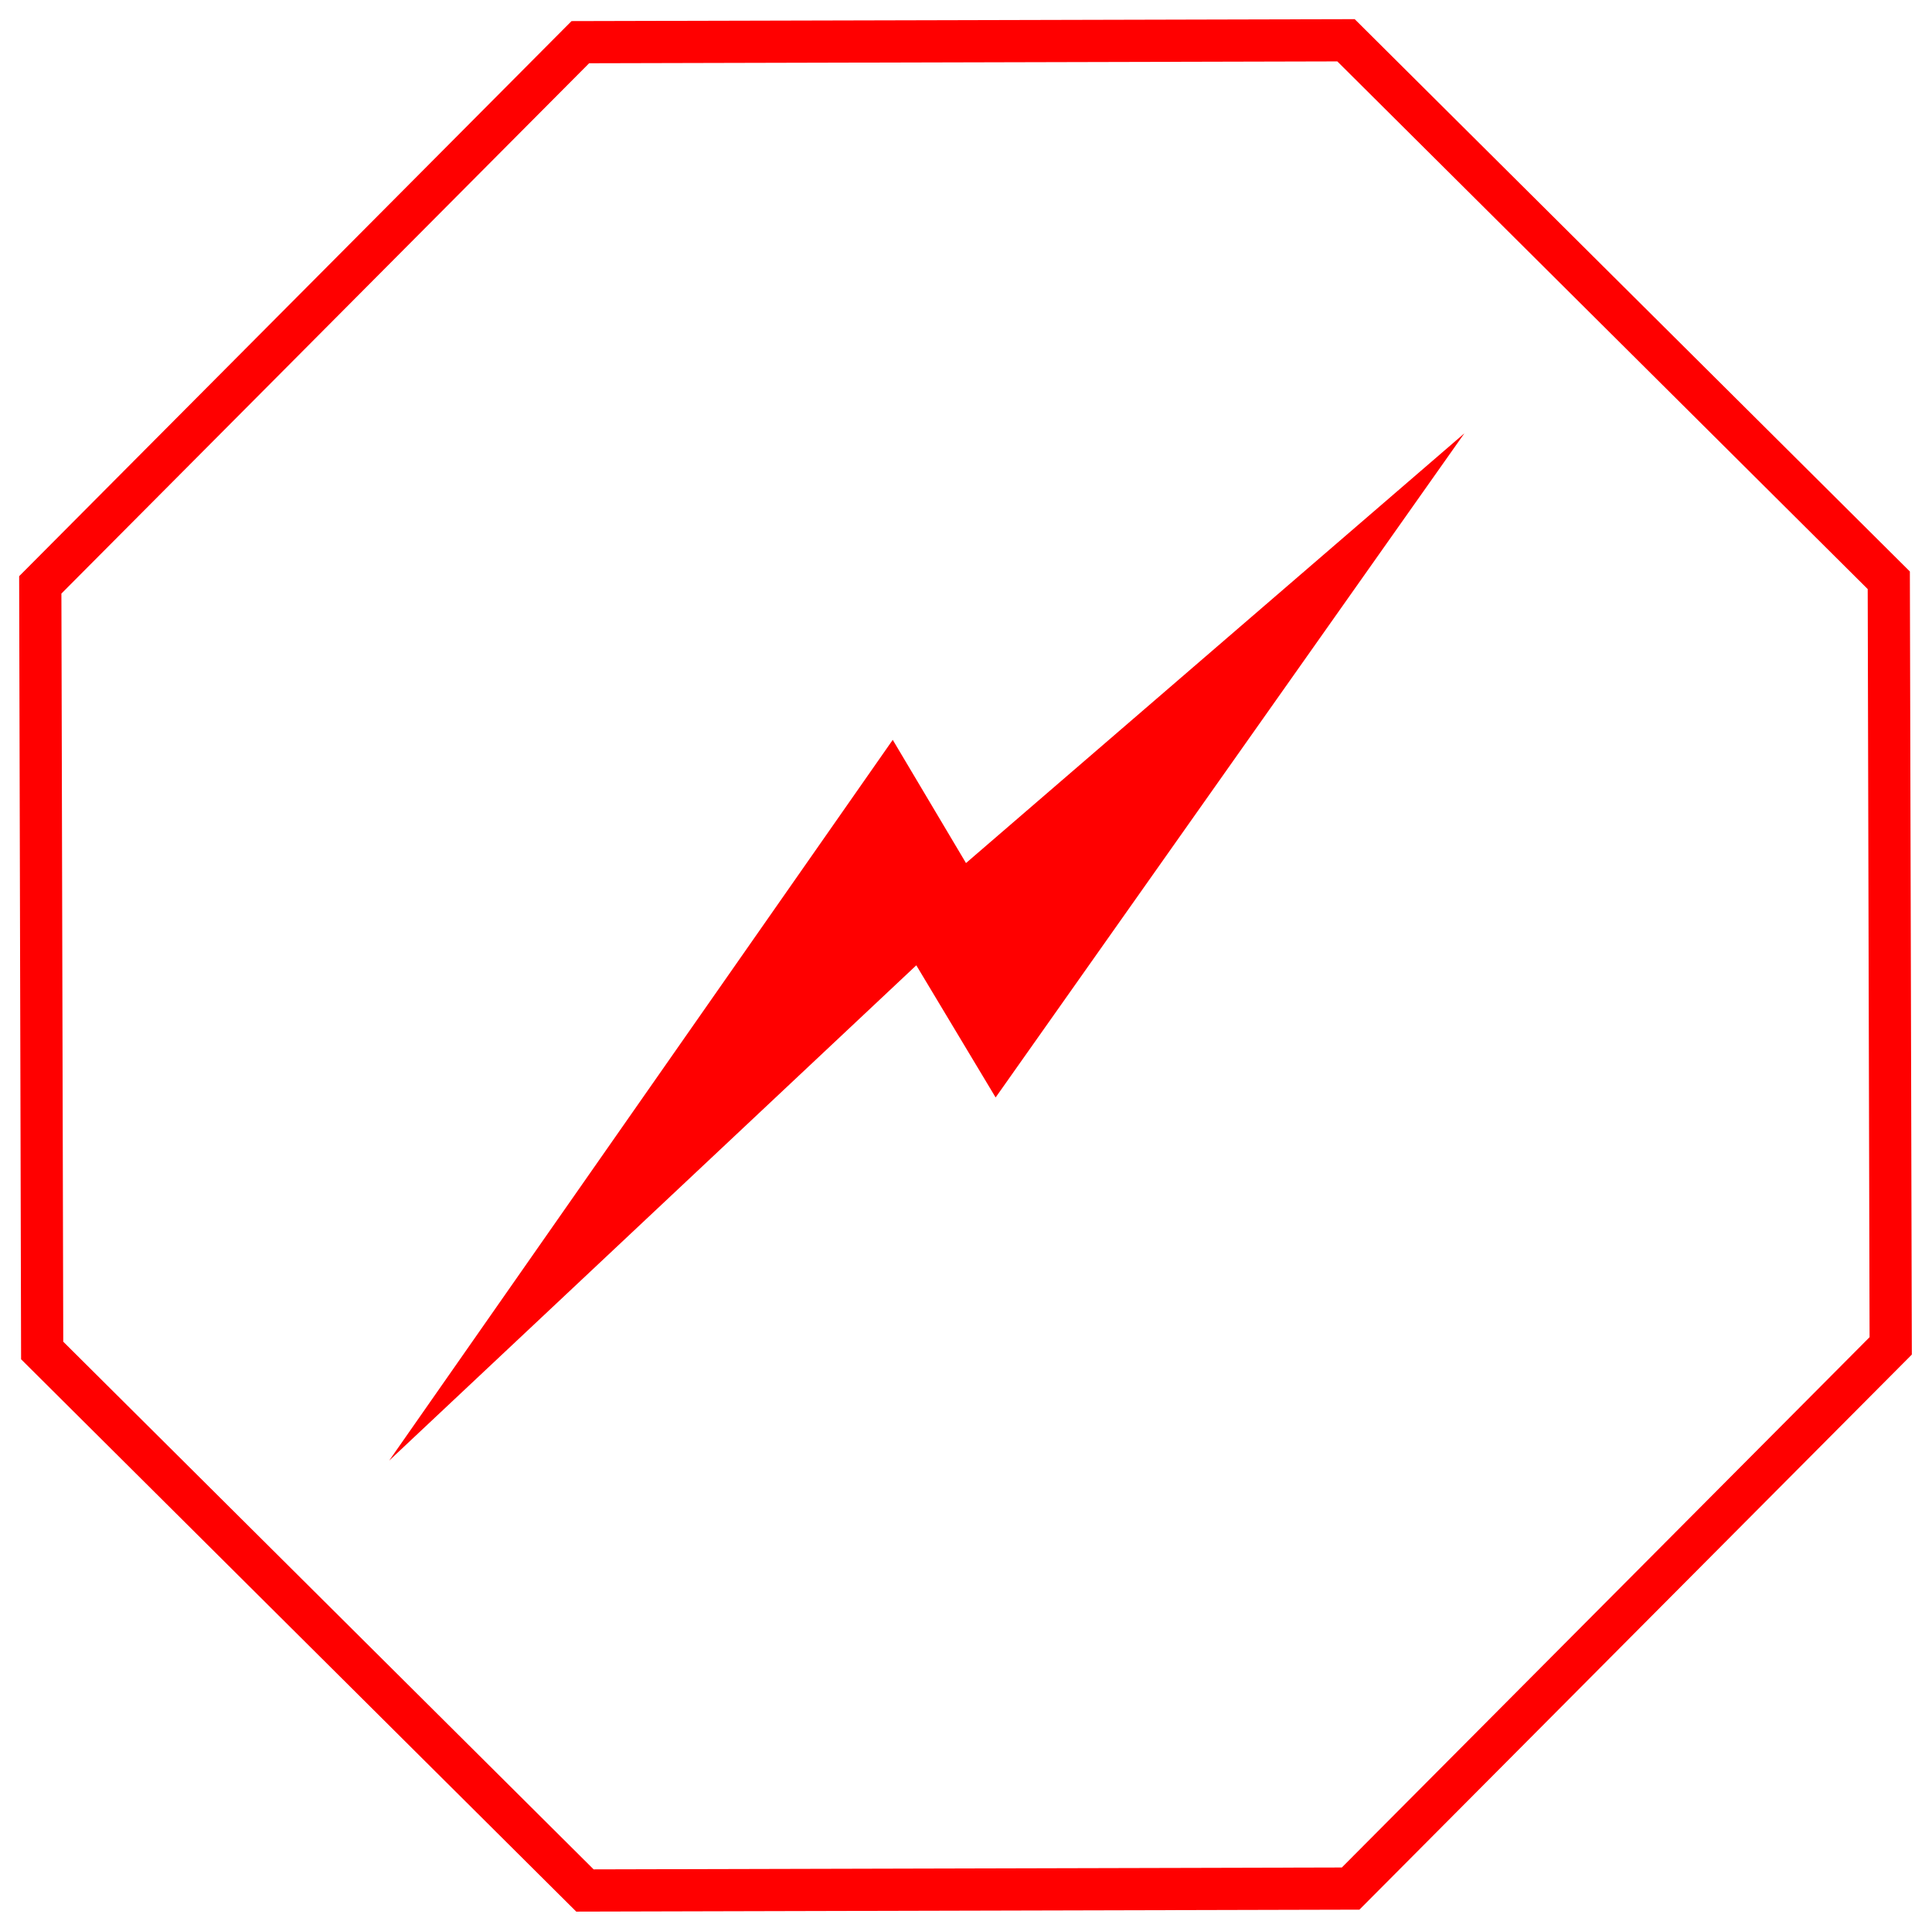 <?xml version="1.0" encoding="UTF-8" standalone="no"?>
<!-- Generator: Adobe Illustrator 15.0.2, SVG Export Plug-In . SVG Version: 6.00 Build 0)  -->

<svg
   version="1.1"
   id="Calque_1"
   x="0px"
   y="0px"
   width="100.06"
   height="100"
   viewBox="0 0 100.06 100"
   enable-background="new 0 0 128 128"
   xml:space="preserve"
   sodipodi:docname="FP_0401.svg"
   inkscape:version="1.2.2 (732a01da63, 2022-12-09)"
   xmlns:inkscape="http://www.inkscape.org/namespaces/inkscape"
   xmlns:sodipodi="http://sodipodi.sourceforge.net/DTD/sodipodi-0.dtd"
   xmlns="http://www.w3.org/2000/svg"
   xmlns:svg="http://www.w3.org/2000/svg"><defs
   id="defs15" /><sodipodi:namedview
   id="namedview13"
   pagecolor="#ffffff"
   bordercolor="#000000"
   borderopacity="0.25"
   inkscape:showpageshadow="2"
   inkscape:pageopacity="0.0"
   inkscape:pagecheckerboard="0"
   inkscape:deskcolor="#d1d1d1"
   showgrid="false"
   inkscape:zoom="5.656854"
   inkscape:cx="58.689865"
   inkscape:cy="53.386564"
   inkscape:window-width="1920"
   inkscape:window-height="1017"
   inkscape:window-x="1912"
   inkscape:window-y="-8"
   inkscape:window-maximized="1"
   inkscape:current-layer="Calque_1" />

     <path
   display="none"
   fill="#ffffff"
   stroke="#12809c"
   stroke-width="3.685"
   stroke-miterlimit="10"
   d="m 19.401,-21.657 c -1.1,0.1 -27.6,0.4 -27.6,27.6 v 61.1 c 0,1.1 0.3,27.6 27.6,27.6 h 61.1 c 1.1,0 27.6,-0.3 27.6,-27.601 v -61.099 c -0.1,-1.2 -0.4,-27.5 -27.6,-27.5 z"
   id="path4" />



<path
   sodipodi:type="star"
   style="fill:none;stroke:#ff0000;stroke-width:2;stroke-dasharray:none;stroke-dashoffset:0;stroke-opacity:1"
   id="path7212"
   inkscape:flatsided="true"
   sodipodi:sides="8"
   sodipodi:cx="13.258253"
   sodipodi:cy="13.081476"
   sodipodi:r1="47.403851"
   sodipodi:r2="43.795448"
   sodipodi:arg1="0.39020136"
   sodipodi:arg2="0.78290045"
   inkscape:rounded="0"
   inkscape:randomized="0"
   d="M 57.099,31.113 31.508,56.831 -4.773,56.922 -30.492,31.331 -30.582,-4.95 -4.992,-30.669 31.289,-30.759 57.008,-5.169 Z"
   transform="matrix(1.093,0,0,1.093,35.512,35.706)" /><path
   id="rect7266"
   style="fill:#ff0000;stroke:none;stroke-width:2;stroke-linecap:butt"
   d="M 46.236,38.322 50.03,44.704 75.843,22.444 51.564,56.845 47.456,50 20.155,75.655 Z"
   sodipodi:nodetypes="ccccccc" /></svg>
